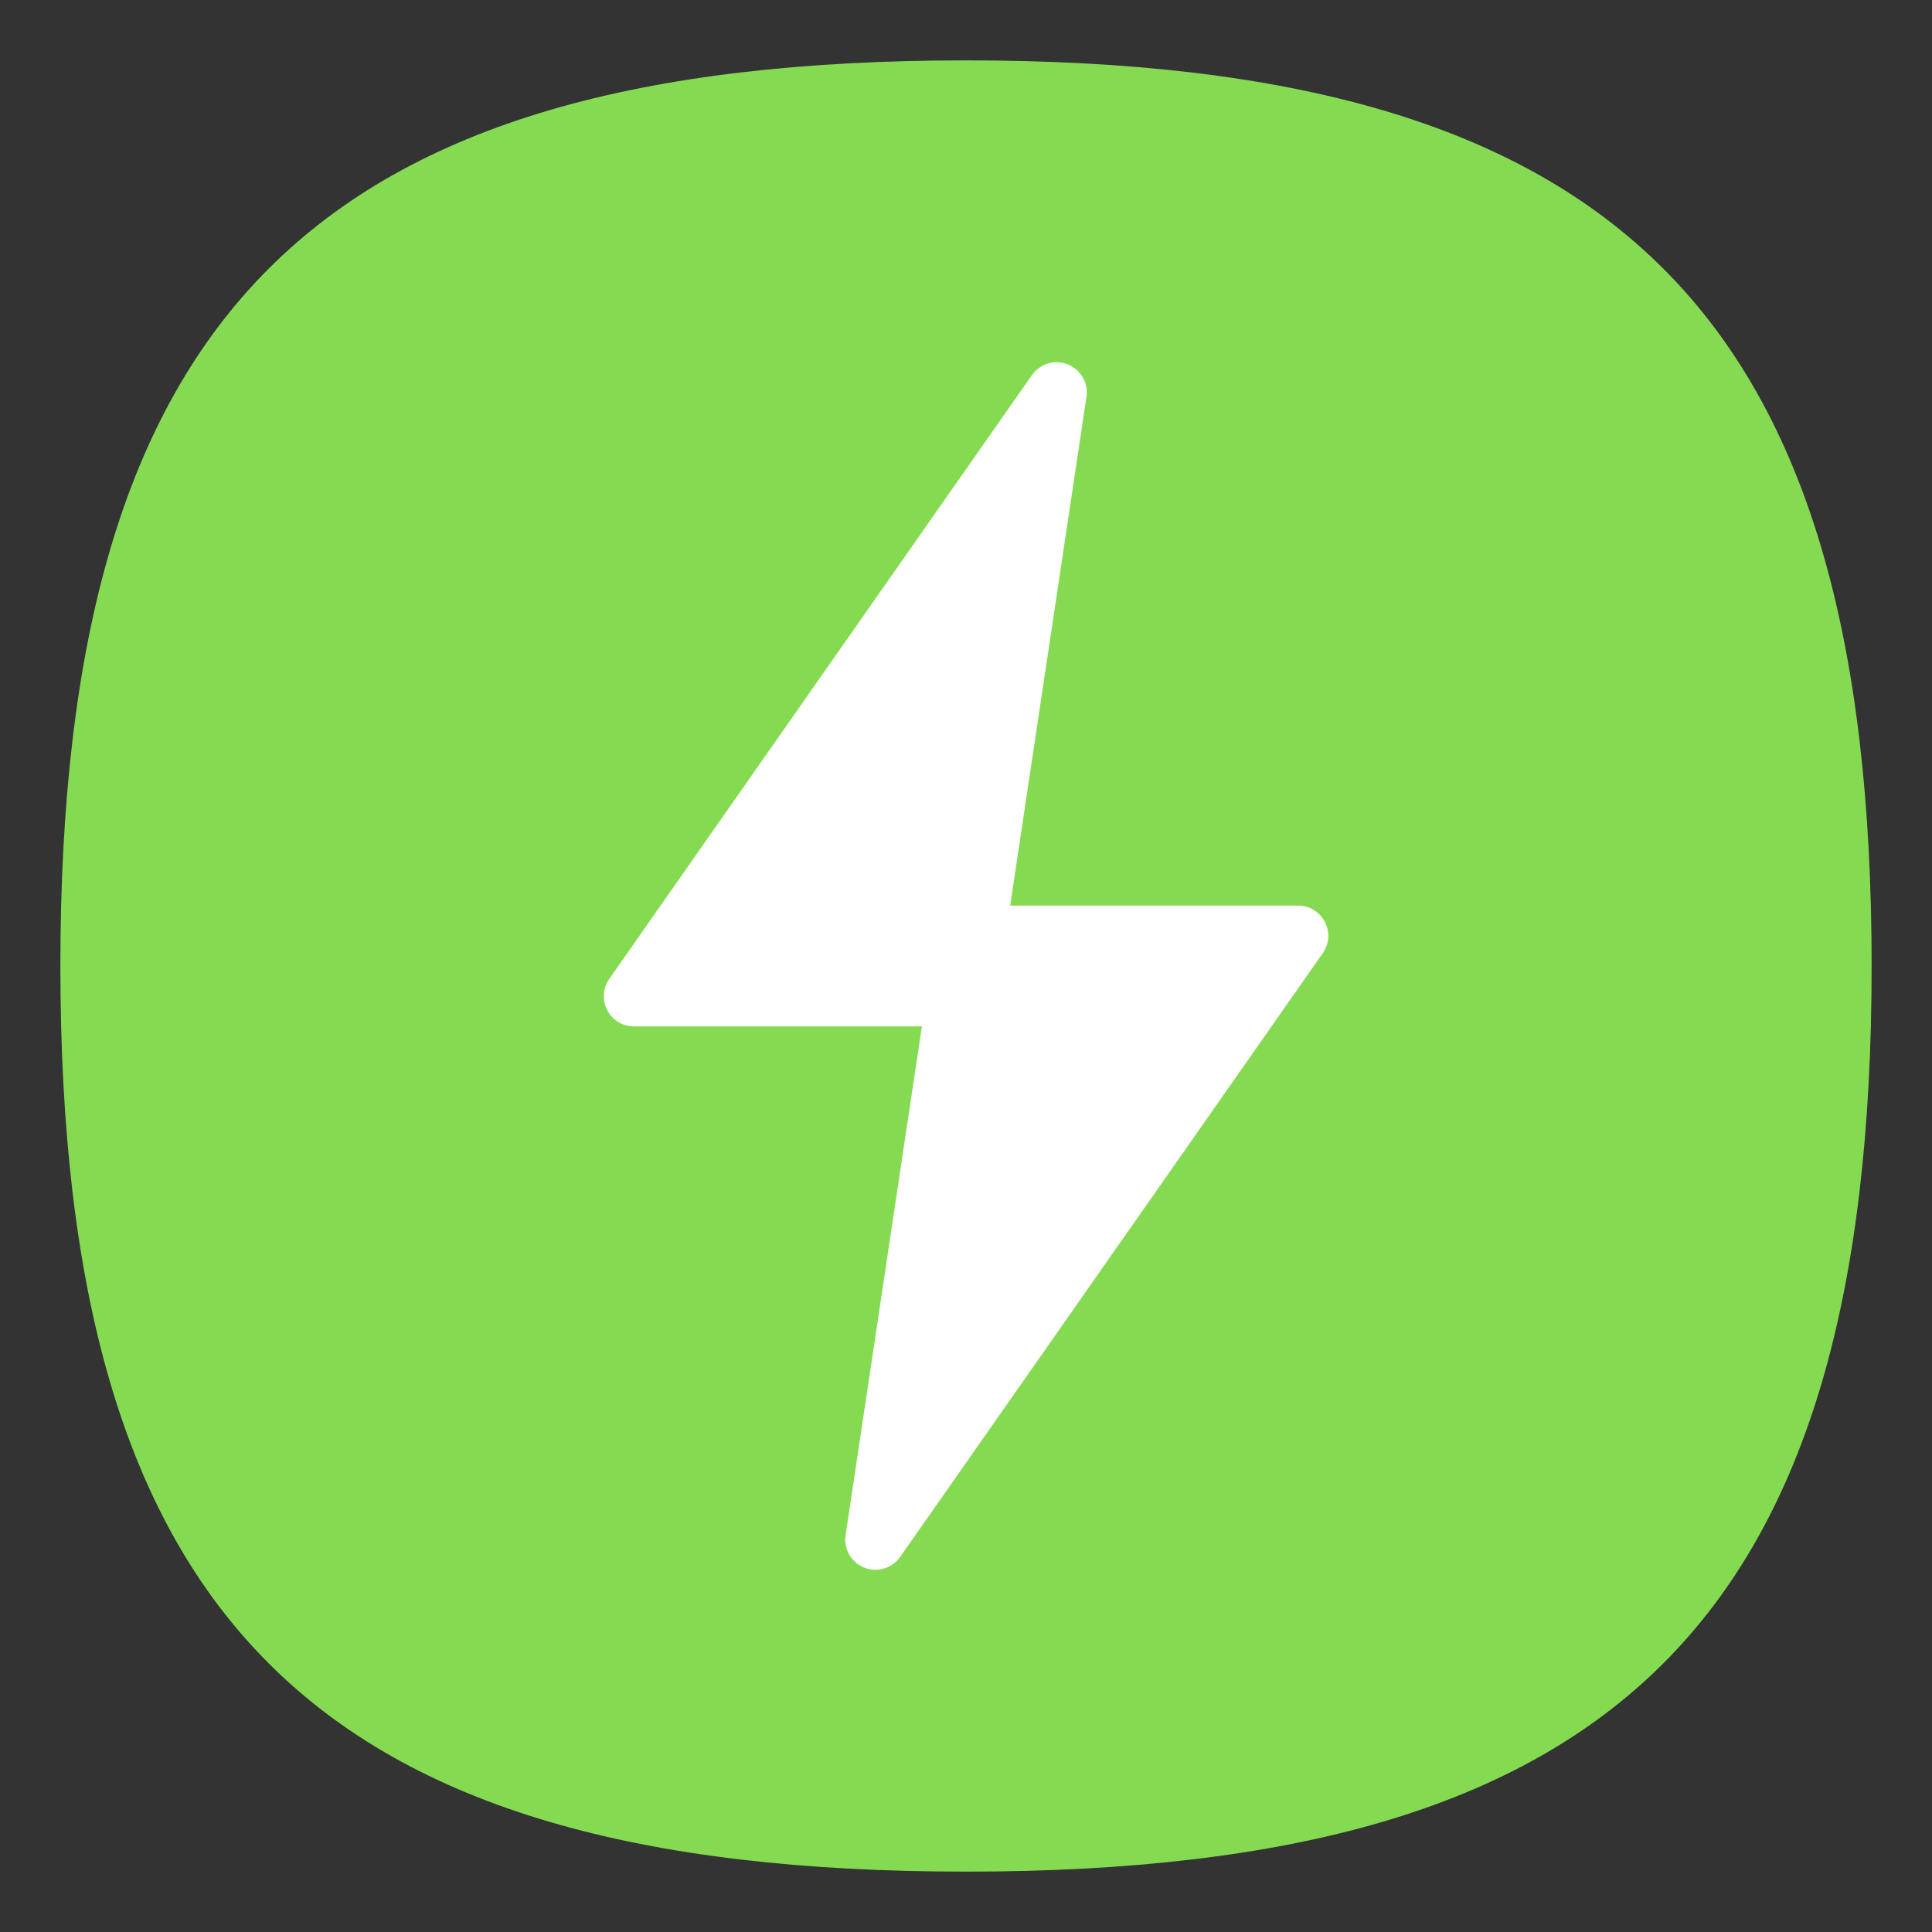 <?xml version="1.0" encoding="UTF-8" standalone="no"?>
<svg
   viewbox="0 0 200 200"
   version="1.1"
   id="svg4"
   sodipodi:docname="preferences-system-power.svg"
   width="64"
   height="64"
   inkscape:version="1.1.1 (3bf5ae0d25, 2021-09-20, custom)"
   xmlns:inkscape="http://www.inkscape.org/namespaces/inkscape"
   xmlns:sodipodi="http://sodipodi.sourceforge.net/DTD/sodipodi-0.dtd"
   xmlns="http://www.w3.org/2000/svg"
   xmlns:svg="http://www.w3.org/2000/svg">
  <rect width="100%" height="100%" fill="#333333" stroke="none"/>
  <defs
     id="defs8" />
  <sodipodi:namedview
     id="namedview6"
     pagecolor="#ffffff"
     bordercolor="#666666"
     borderopacity="1.0"
     inkscape:pageshadow="2"
     inkscape:pageopacity="0.0"
     inkscape:pagecheckerboard="0"
     showgrid="false"
     inkscape:zoom="11.313708"
     inkscape:cx="25.190679"
     inkscape:cy="32.836271"
     inkscape:window-width="1920"
     inkscape:window-height="996"
     inkscape:window-x="0"
     inkscape:window-y="0"
     inkscape:window-maximized="1"
     inkscape:current-layer="svg4"
     showguides="true" />
  <path
     d="M 2,32 C 2,10.4 10.4,2 32,2 53.6,2 62,10.4 62,32 62,53.6 53.6,62 32,62 10.4,62 2,53.6 2,32"
     id="path2"
     style="stroke-width:0.3;fill:#84db52;fill-opacity:1" />
  <path
     id="path3953"
     style="color:#000000;fill:#ffffff;stroke-width:2;stroke-linecap:round;stroke-linejoin:round;-inkscape-stroke:none;stroke:none"
     d="M 35.033 12 C 34.991 11.999 34.948 12 34.906 12.004 C 34.607 12.032 34.337 12.195 34.17 12.445 L 20.17 32.445 C 19.727 33.11 20.203 34 21.002 34 L 30.539 34 L 28.006 50.891 C 27.942 51.47 28.386 51.981 28.969 52 C 29.011 52.001 29.054 52 29.096 51.996 C 29.395 51.968 29.665 51.805 29.832 51.555 L 43.832 31.555 C 44.275 30.89 43.799 30 43 30 L 33.463 30 L 35.996 13.109 C 36.06 12.53 35.616 12.019 35.033 12 z " />
</svg>
